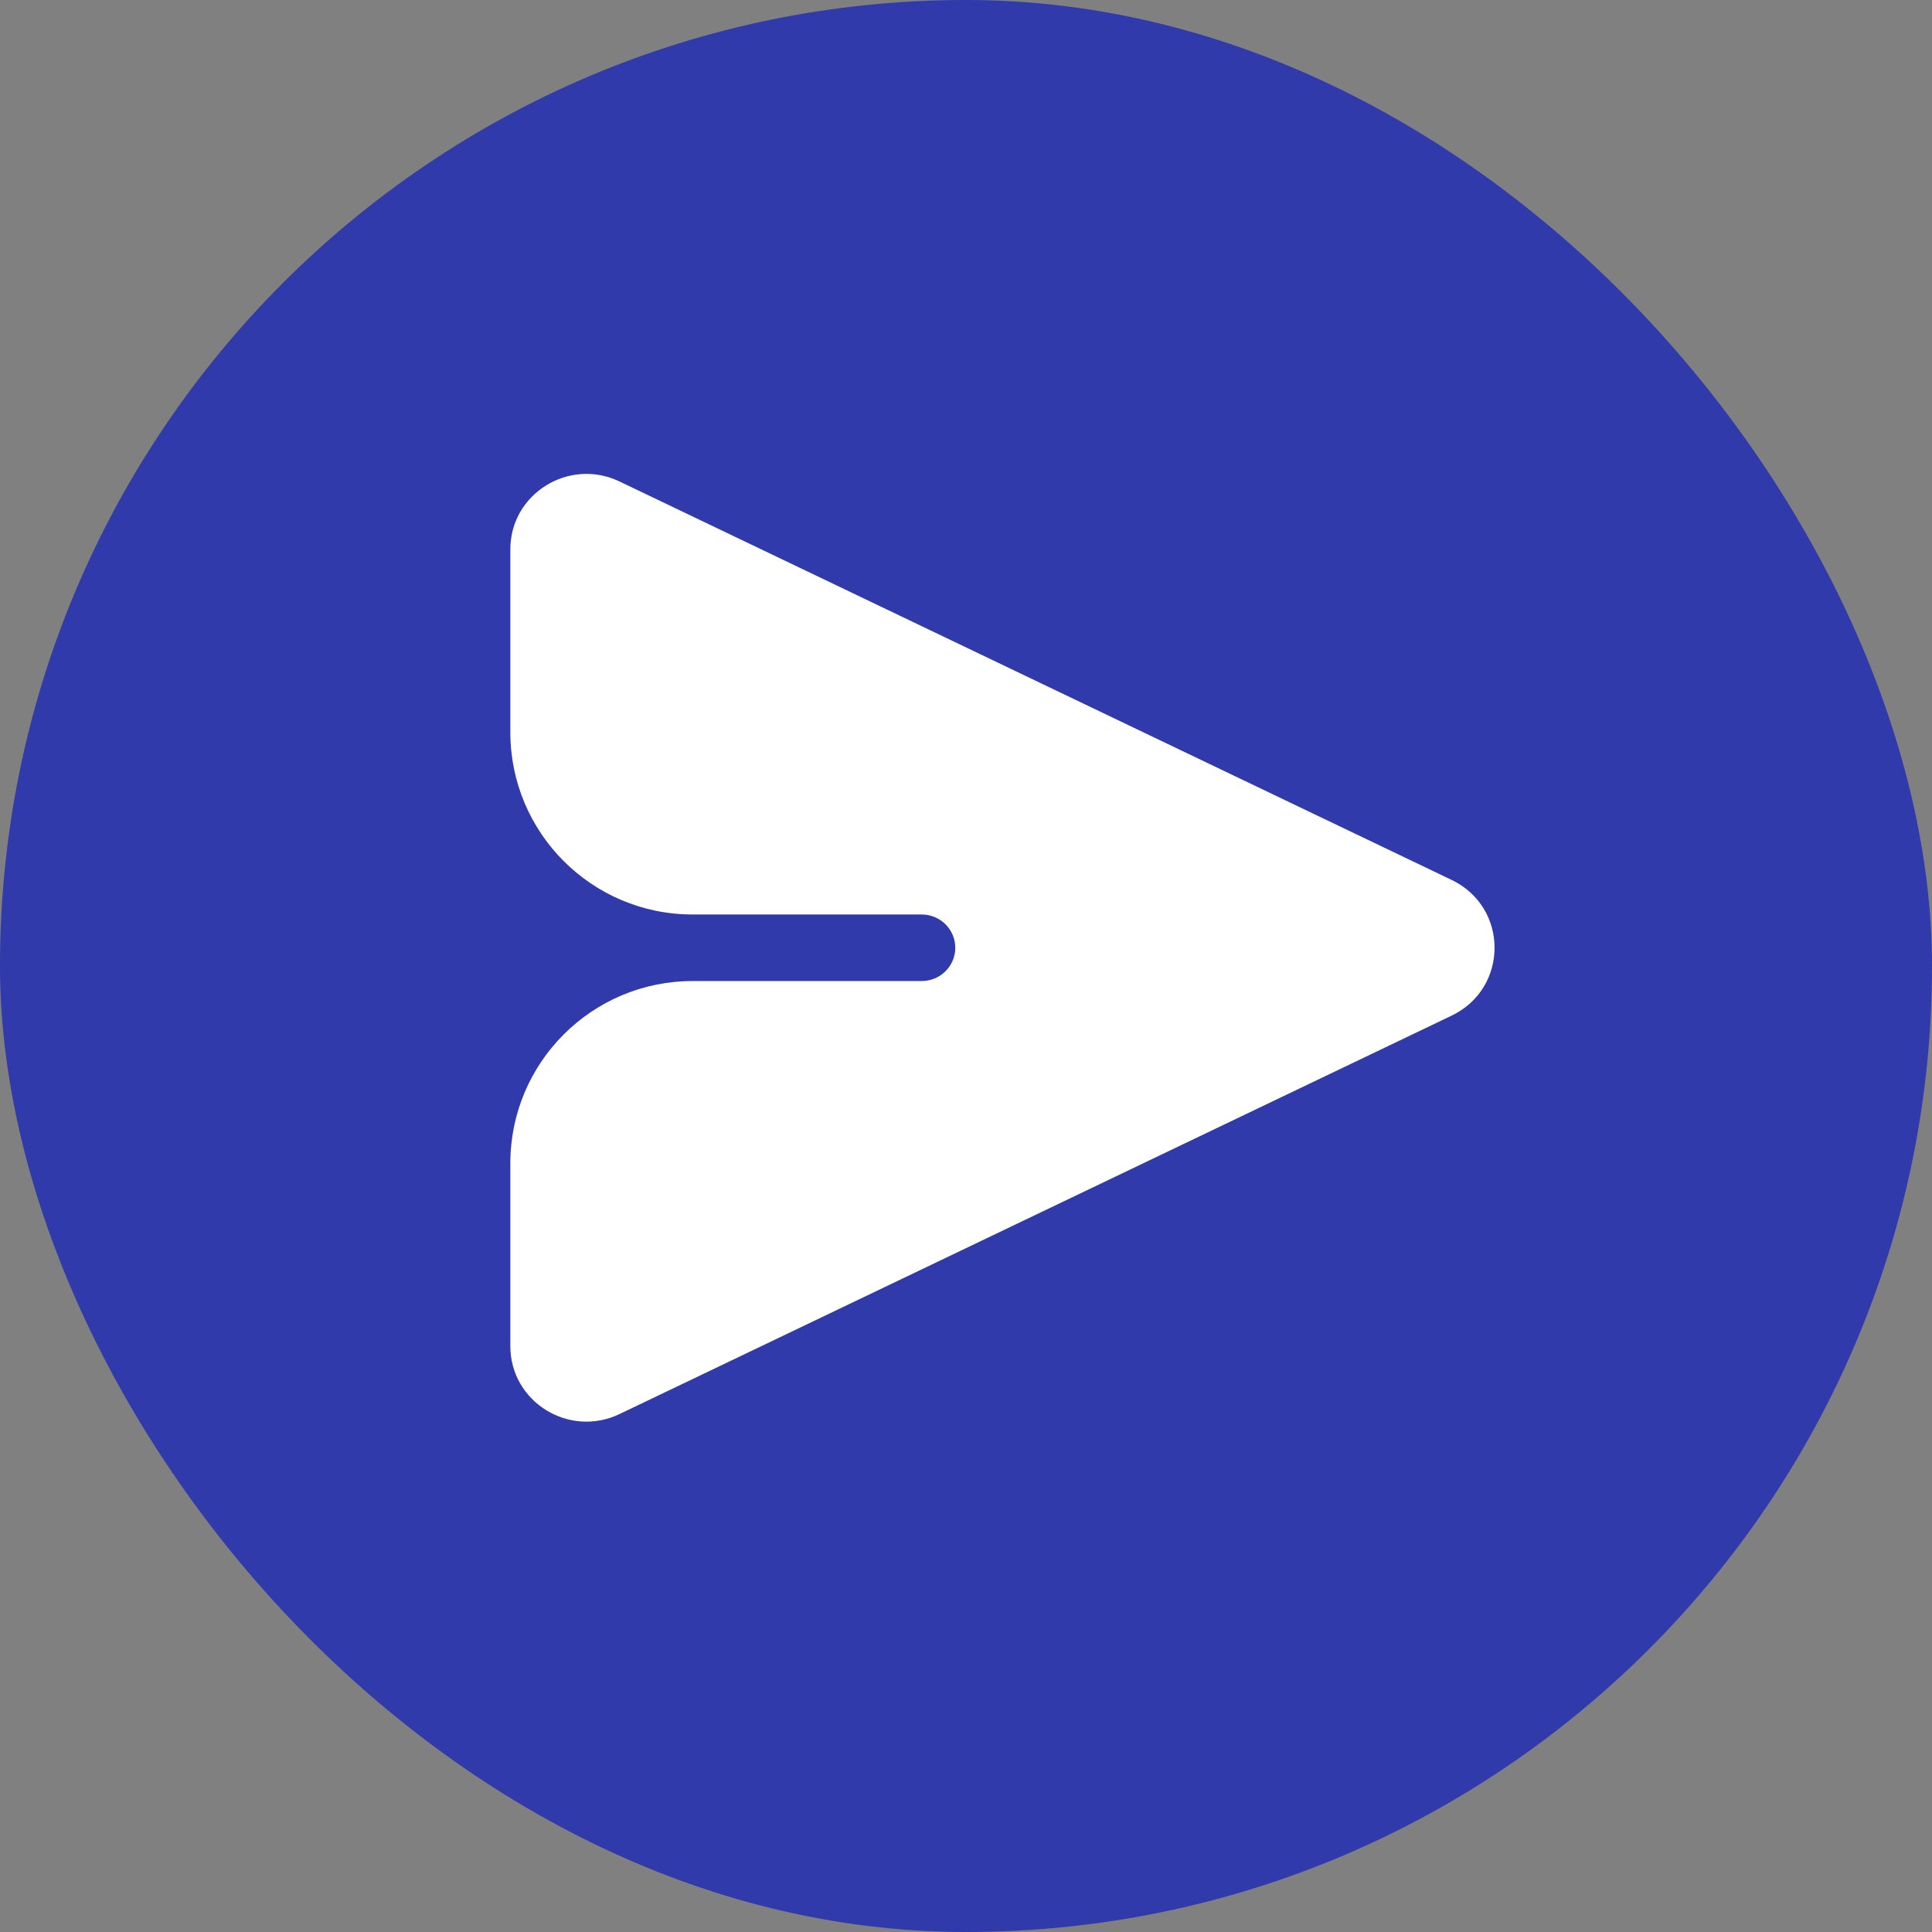 <svg width="53" height="53" viewBox="0 0 53 53" fill="none" xmlns="http://www.w3.org/2000/svg">
<rect x="0" y="0" width="53" height="53" fill="#808080" stroke="none"/>
<rect width="53" height="53" rx="26.5" fill="#303AAA"/>
<path d="M39.821 27.862C41.393 27.109 41.393 24.891 39.821 24.138L16.996 13.209C15.61 12.545 14 13.545 14 15.07V20.087C14 22.849 16.239 25.087 19 25.087H25.285C25.794 25.087 26.206 25.496 26.206 26C26.206 26.504 25.794 26.913 25.285 26.913H19C16.239 26.913 14 29.151 14 31.913V36.93C14 38.455 15.61 39.455 16.996 38.791L39.821 27.862Z" fill="white"/>
</svg>
